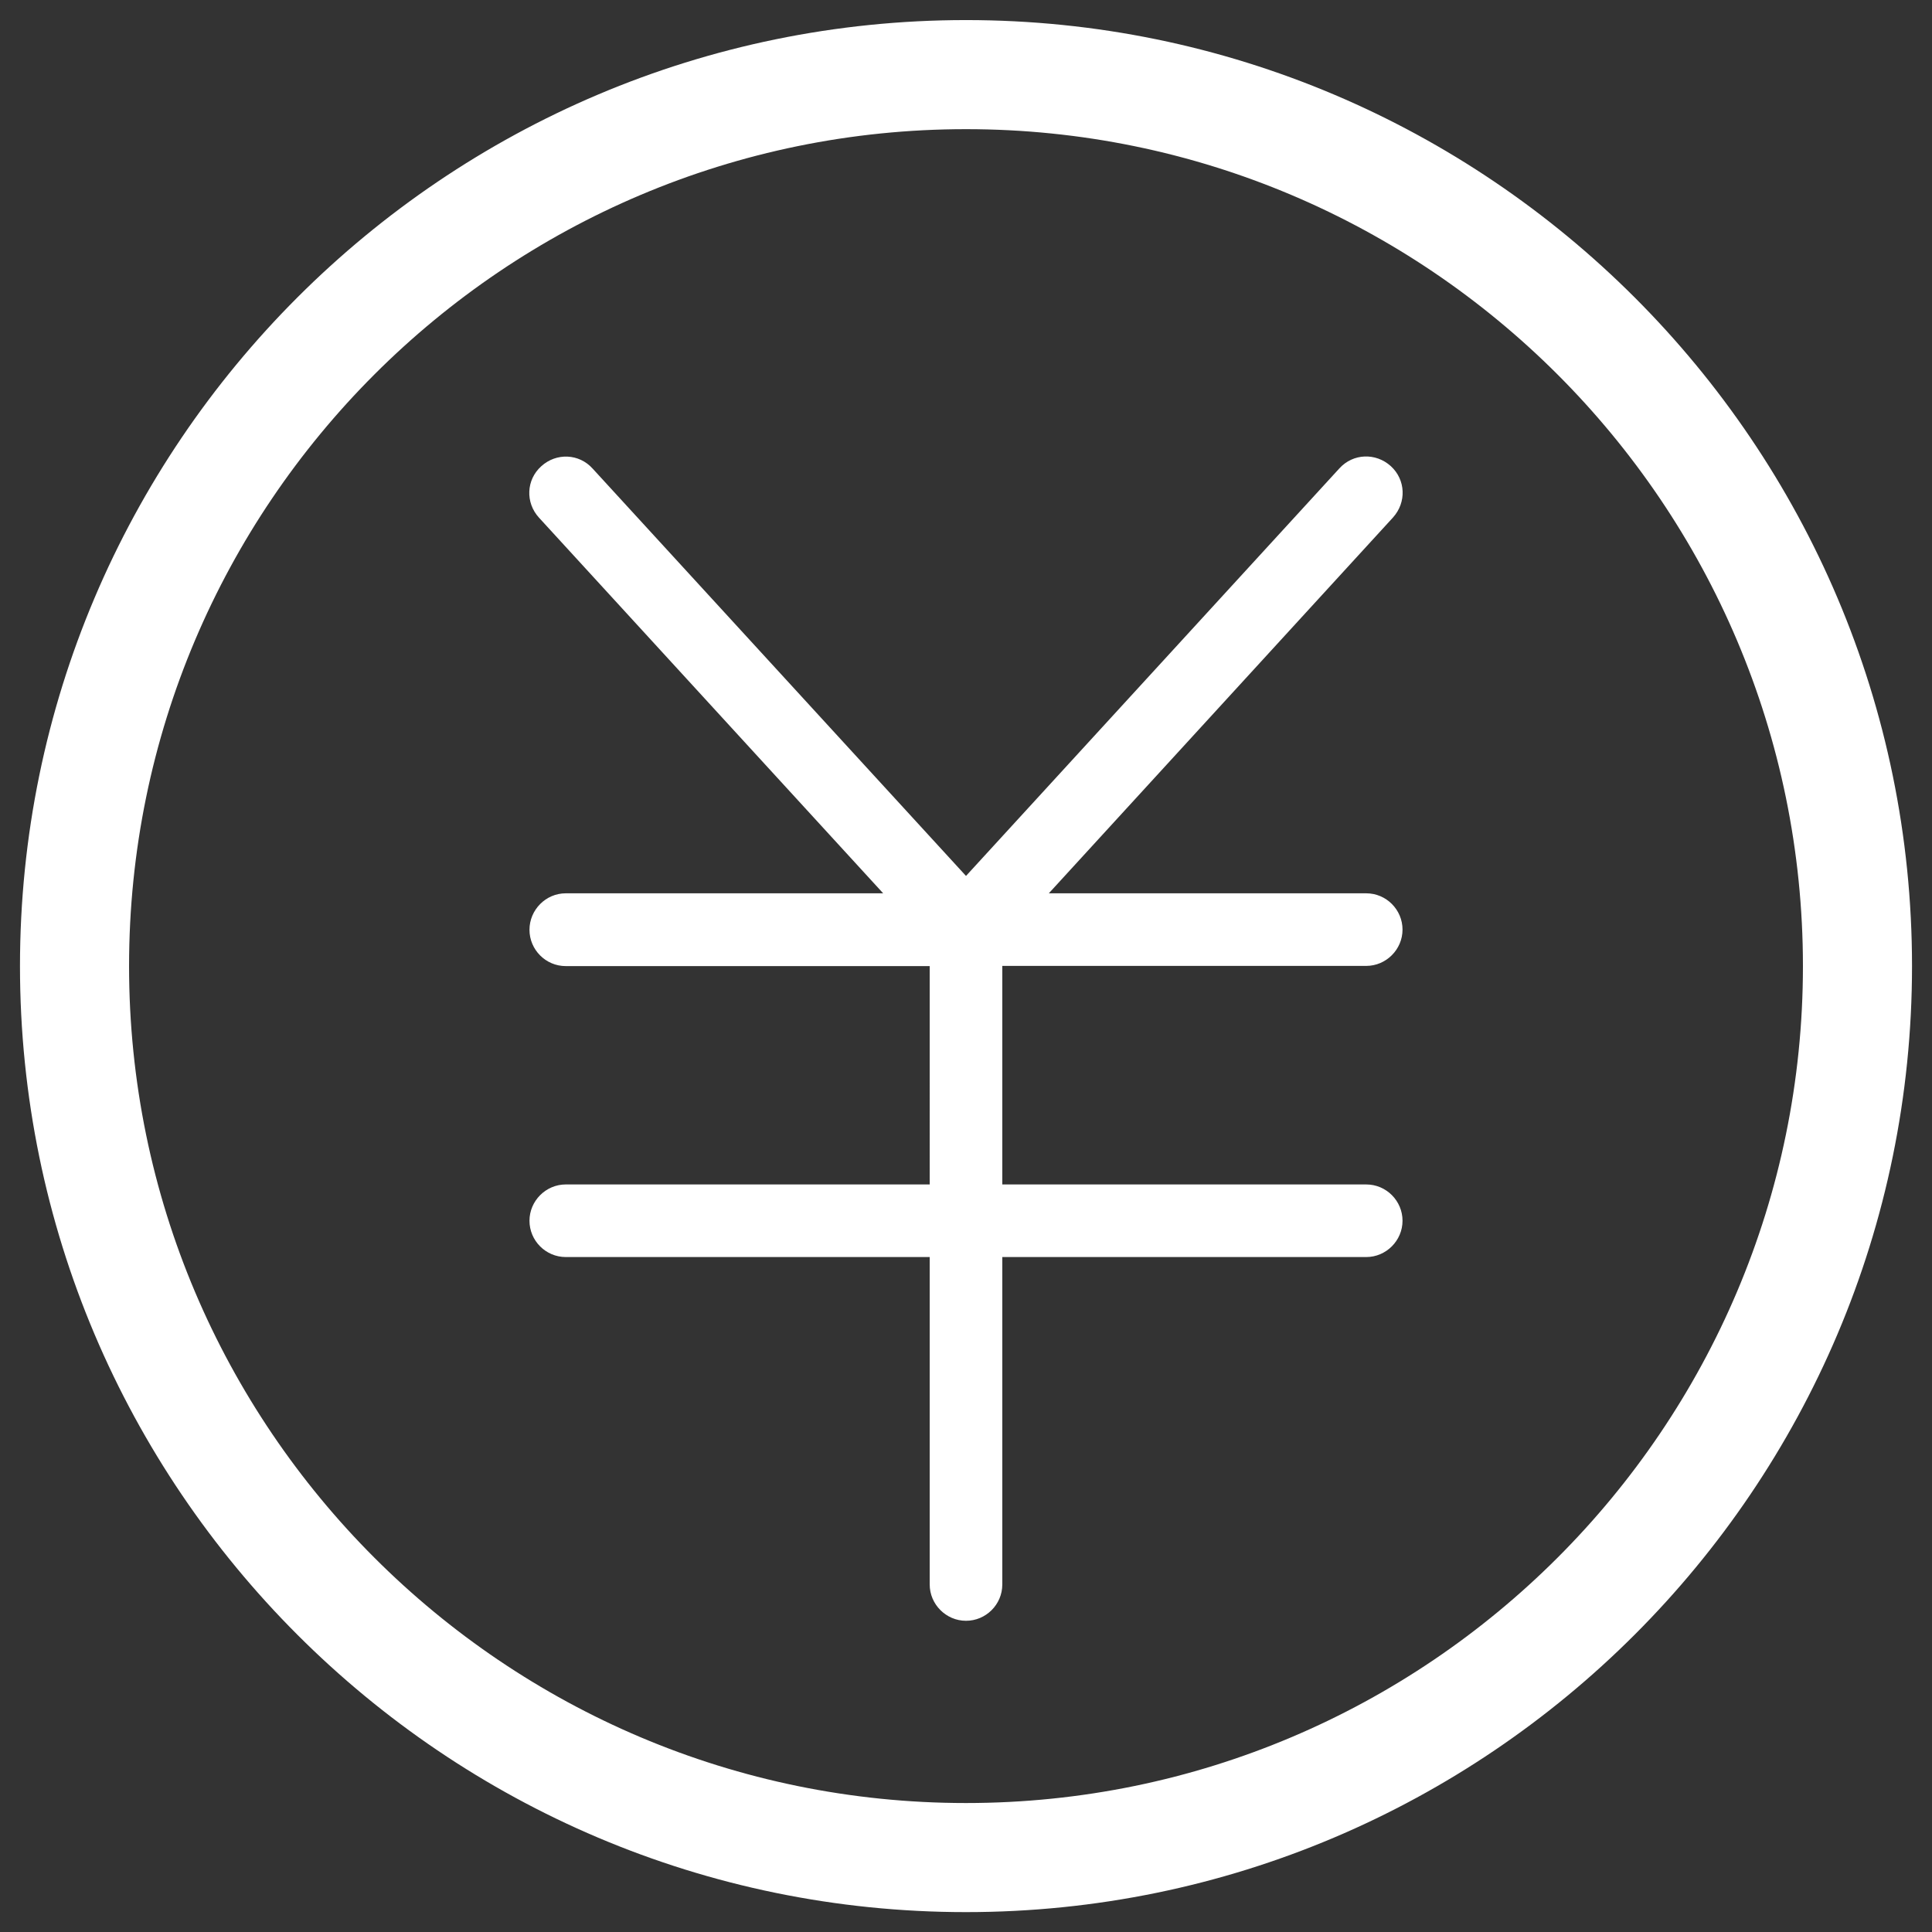 <?xml version="1.0" standalone="no"?><!DOCTYPE svg PUBLIC "-//W3C//DTD SVG 1.1//EN" "http://www.w3.org/Graphics/SVG/1.1/DTD/svg11.dtd"><svg class="icon" width="200px" height="200.00px" viewBox="0 0 1024 1024" version="1.1" xmlns="http://www.w3.org/2000/svg"><rect x="0" y="0" width="1024" height="1024" fill="#333333" stroke="none"/><path fill="#ffffff" d="M531.238 512.051l0 115.733 192.889 0c10.642 0 19.238 8.698 19.238 19.238s-8.698 19.238-19.238 19.238L531.238 666.26 531.238 839.809c0 10.642-8.698 19.238-19.238 19.238s-19.238-8.698-19.238-19.238L492.762 666.26 299.873 666.26c-10.642 0-19.238-8.698-19.238-19.238s8.698-19.238 19.238-19.238l192.889 0L492.762 512.051 299.873 512.051c-10.642 0-19.238-8.698-19.238-19.238S289.231 473.473 299.873 473.473l168.228 0L285.65 274.342c-7.265-7.982-6.754-20.056 1.228-27.219 7.982-7.265 20.056-6.754 27.219 1.228L512 464.264l197.903-216.015c7.265-7.982 19.238-8.391 27.219-1.228 7.982 7.265 8.391 19.238 1.228 27.219L555.899 473.473l168.228 0c10.642 0 19.238 8.698 19.238 19.238s-8.698 19.238-19.238 19.238L531.238 511.949zM1013.409 512.051c0 276.491-224.918 501.409-501.409 501.409s-501.409-224.918-501.409-501.409 224.918-501.409 501.409-501.409S1013.409 235.458 1013.409 512.051zM955.593 512.051c0-244.667-198.926-443.593-443.593-443.593S68.407 267.282 68.407 512.051s198.926 443.593 443.593 443.593S955.593 756.718 955.593 512.051z" /></svg>